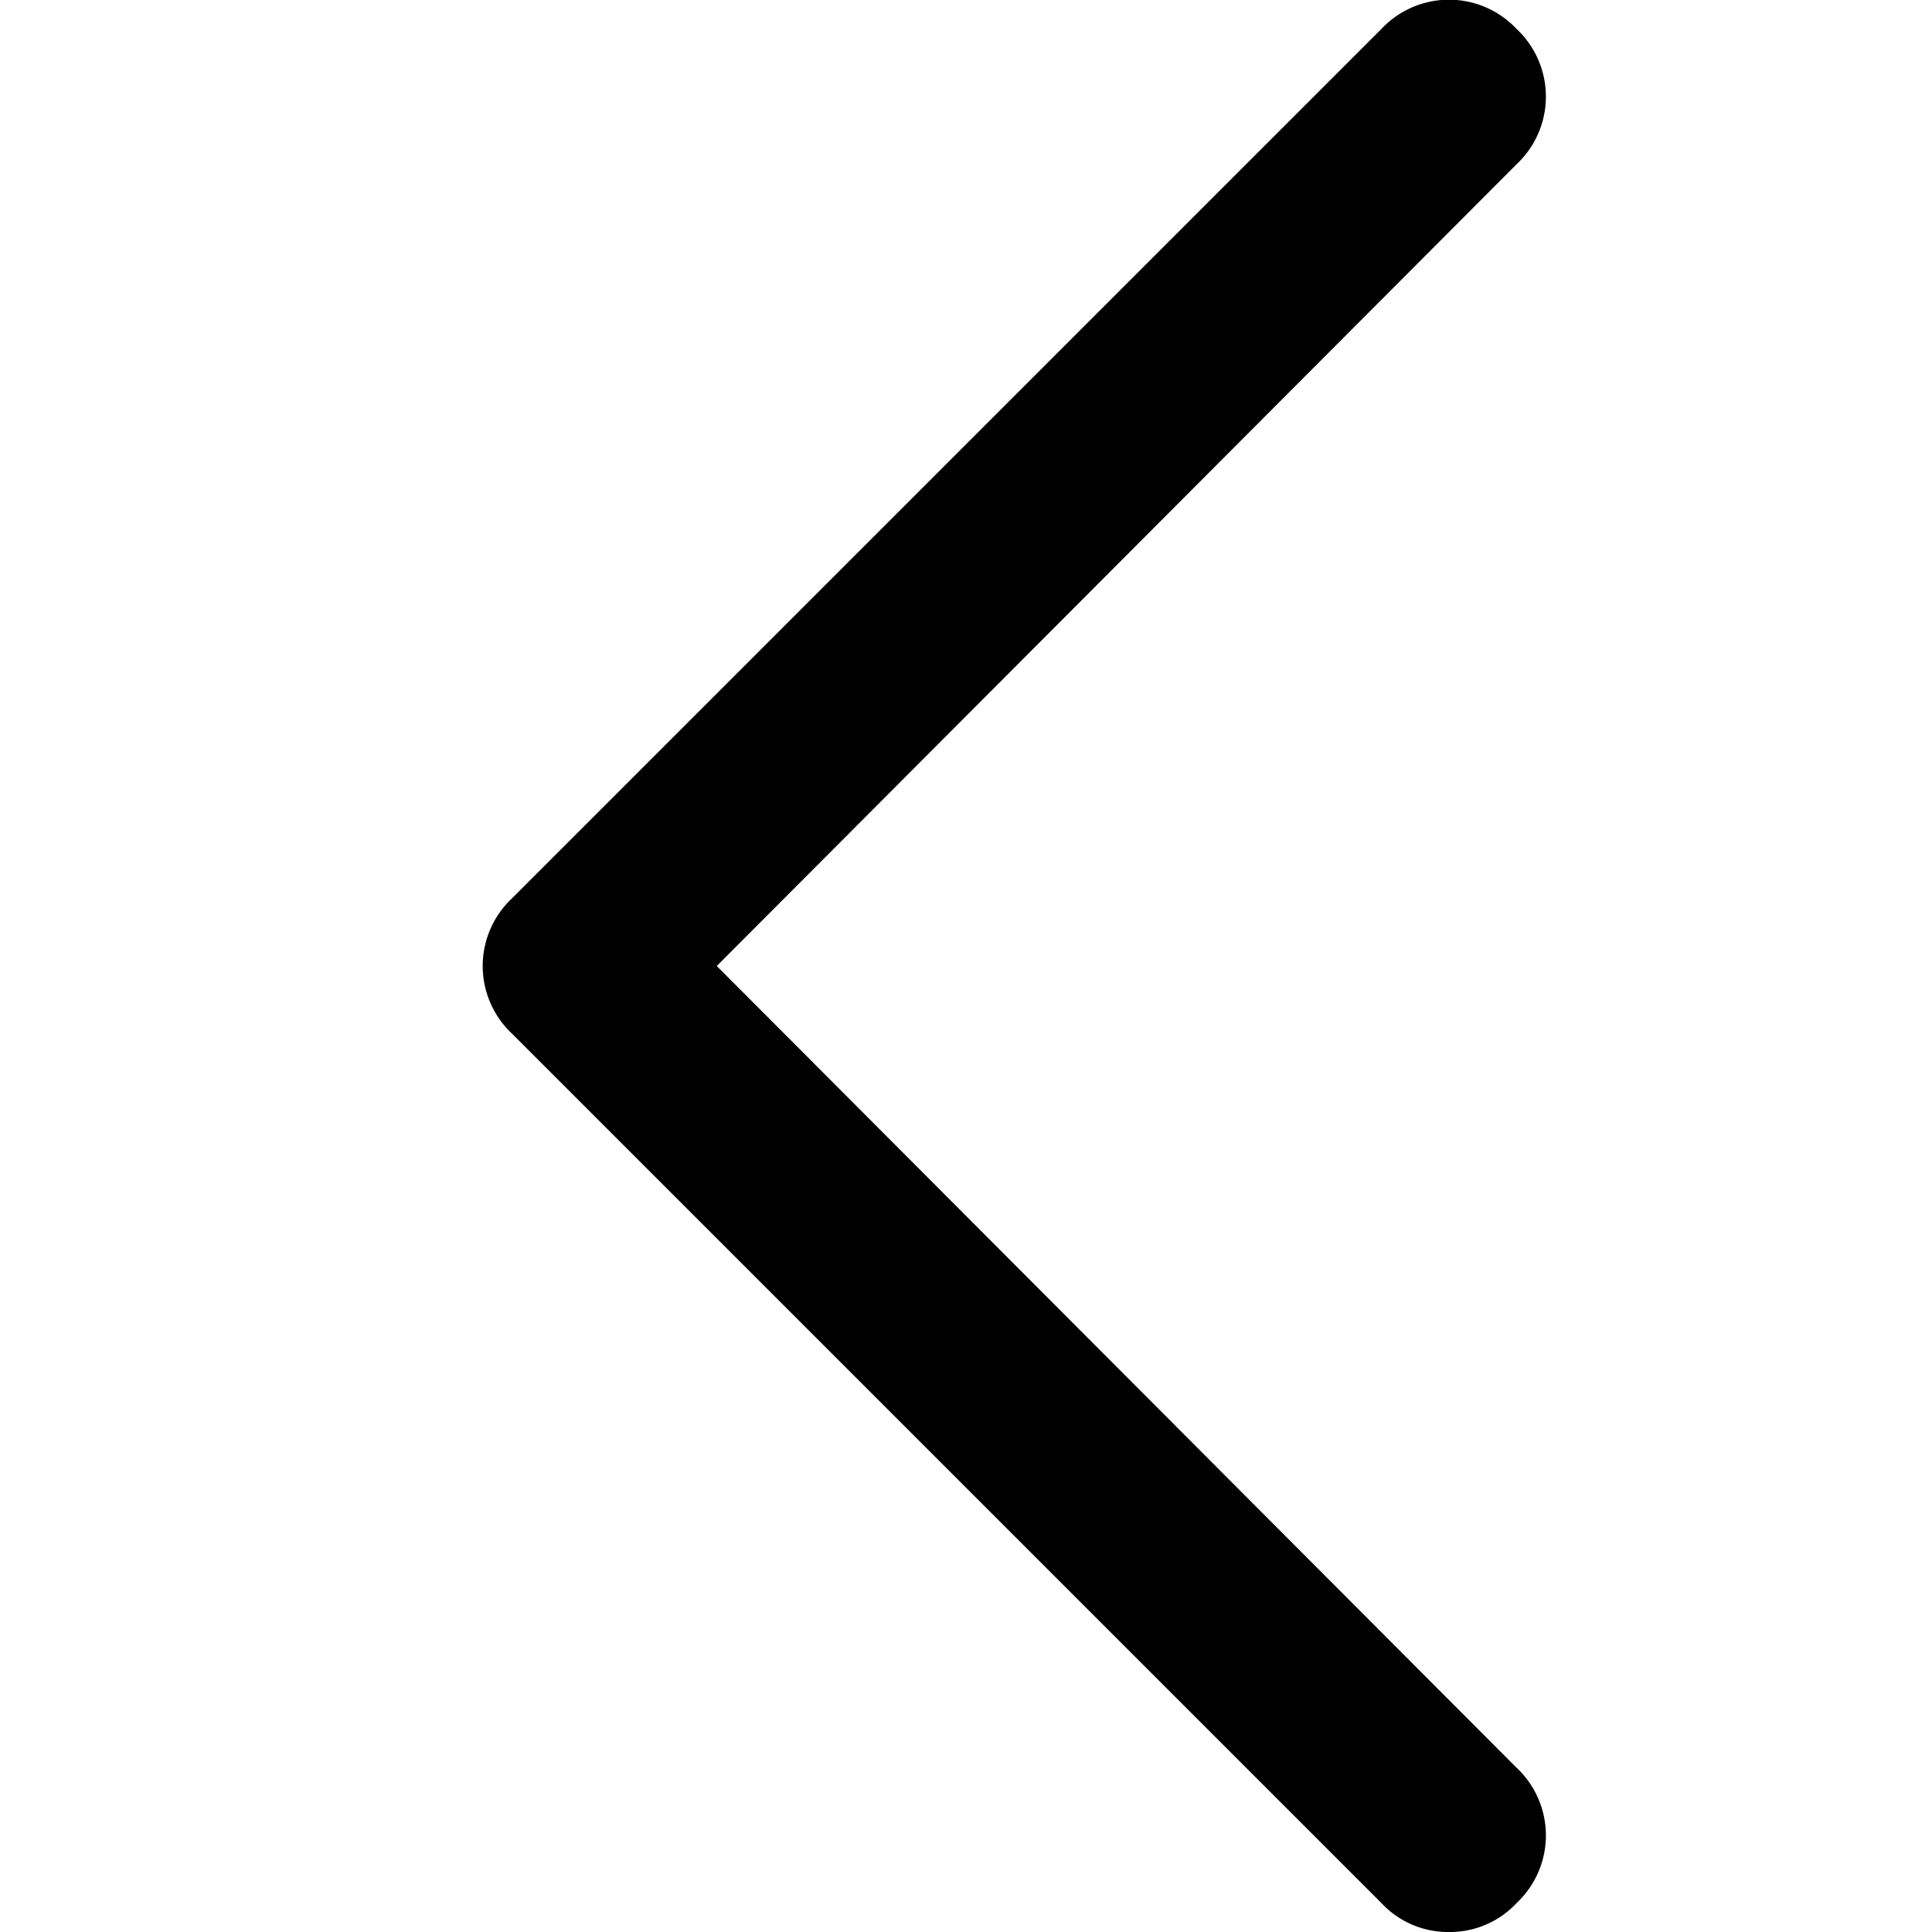 <svg id="Layer_1" data-name="Layer 1" xmlns="http://www.w3.org/2000/svg" width="10" height="10" viewBox="0 0 10 10"><g id="Caret_Left_-_12" data-name="Caret Left - 12"><path d="M7.5,10a.47.47,0,0,1-.35-.15l-4.5-4.5a.48.48,0,0,1,0-.7L7.15.15a.48.48,0,0,1,.7,0,.48.48,0,0,1,0,.7L3.71,5,7.85,9.15a.48.48,0,0,1,0,.7A.47.47,0,0,1,7.5,10Z"/></g></svg>
